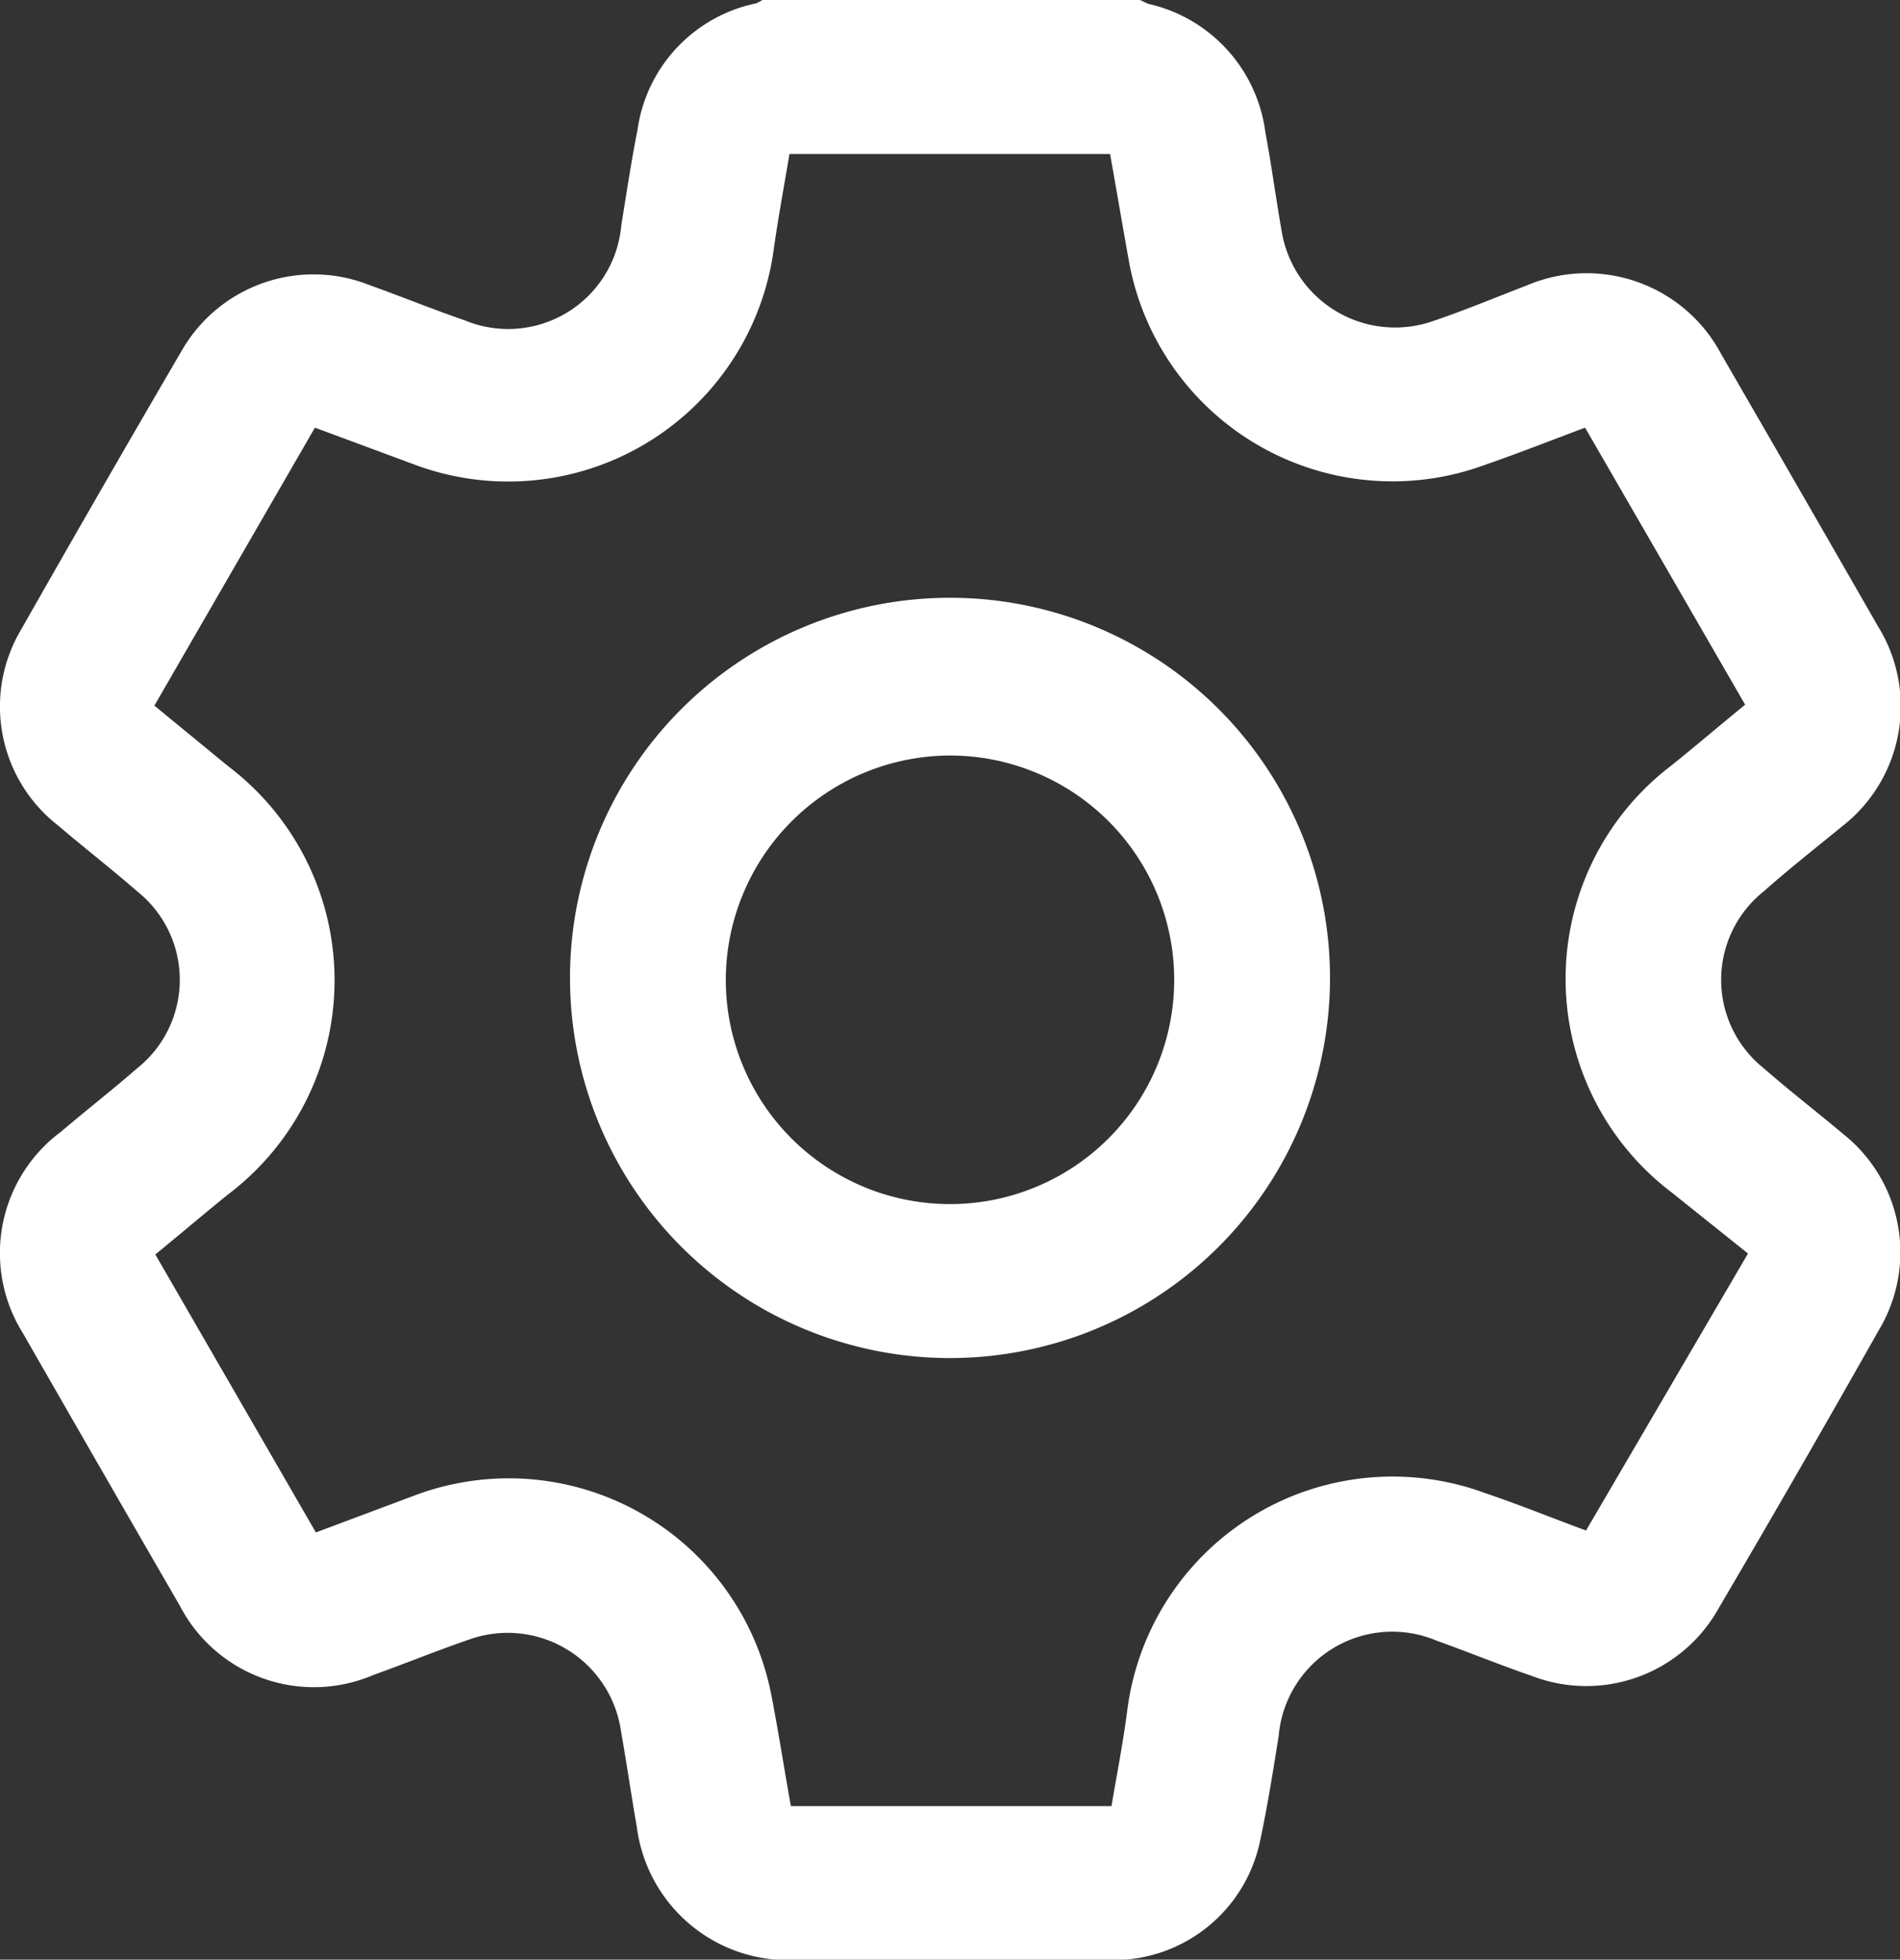 <svg xmlns="http://www.w3.org/2000/svg" viewBox="0 0 40 41.24"><rect x="0" y="0" width="40" height="41.24" fill="#333333" stroke="none"/><defs><style>.cls-1{fill:#fff;}</style></defs><g id="Layer_2" data-name="Layer 2"><g id="Layer_1-2" data-name="Layer 1"><path class="cls-1" d="M24,0l.17.08a3.19,3.19,0,0,1,2.47,2.71c.13.69.22,1.38.34,2.06a2.42,2.42,0,0,0,3.18,1.91c.68-.23,1.35-.51,2-.76a3.21,3.21,0,0,1,4.08,1.46q1.65,2.85,3.29,5.71a3.2,3.2,0,0,1-.76,4.23c-.55.45-1.11.89-1.64,1.36a2.38,2.38,0,0,0,0,3.72c.55.48,1.12.92,1.68,1.39A3.18,3.18,0,0,1,39.55,28q-1.66,2.94-3.37,5.85a3.19,3.19,0,0,1-3.93,1.42c-.67-.23-1.33-.5-2-.74a2.4,2.4,0,0,0-3.33,2c-.12.75-.24,1.51-.4,2.25a3.15,3.15,0,0,1-3.08,2.47c-2.25,0-4.51,0-6.76,0a3.21,3.21,0,0,1-3.27-2.78c-.12-.69-.22-1.38-.34-2.06a2.41,2.41,0,0,0-3.21-1.9c-.67.23-1.33.5-2,.74a3.18,3.18,0,0,1-4.07-1.45Q2.13,30.93.49,28.07a3.18,3.18,0,0,1,.79-4.25c.53-.45,1.08-.88,1.61-1.34a2.38,2.38,0,0,0,0-3.72c-.55-.48-1.12-.92-1.67-1.39a3.17,3.17,0,0,1-.77-4.13Q2.12,10.3,3.82,7.39A3.2,3.2,0,0,1,7.78,6c.67.24,1.33.51,2,.74a2.39,2.39,0,0,0,3.3-2c.11-.67.21-1.35.34-2A3.17,3.17,0,0,1,15.92.07.83.83,0,0,0,16.05,0Zm12.8,26.38L35.2,25.1a5.64,5.64,0,0,1,0-9c.51-.41,1-.83,1.54-1.27L33.37,9c-.8.3-1.56.6-2.33.86a5.64,5.64,0,0,1-7.26-4.29c-.14-.77-.27-1.55-.41-2.33H16.62c-.11.66-.23,1.3-.33,2A5.64,5.64,0,0,1,8.68,9.76L6.63,9,3.25,14.85l1.56,1.28a5.65,5.65,0,0,1,0,9c-.51.41-1,.83-1.54,1.27l3.38,5.85,2.11-.79a5.63,5.63,0,0,1,7.48,4.22c.15.77.27,1.55.41,2.33h6.75c.11-.66.24-1.31.33-2a5.63,5.63,0,0,1,7.53-4.59c.71.24,1.4.52,2.13.79Z"/><path class="cls-1" d="M20,28.58a8,8,0,1,1,8-8A8,8,0,0,1,20,28.58Zm-4.72-7.95A4.72,4.72,0,1,0,20,15.9,4.73,4.73,0,0,0,15.28,20.63Z"/></g></g></svg>